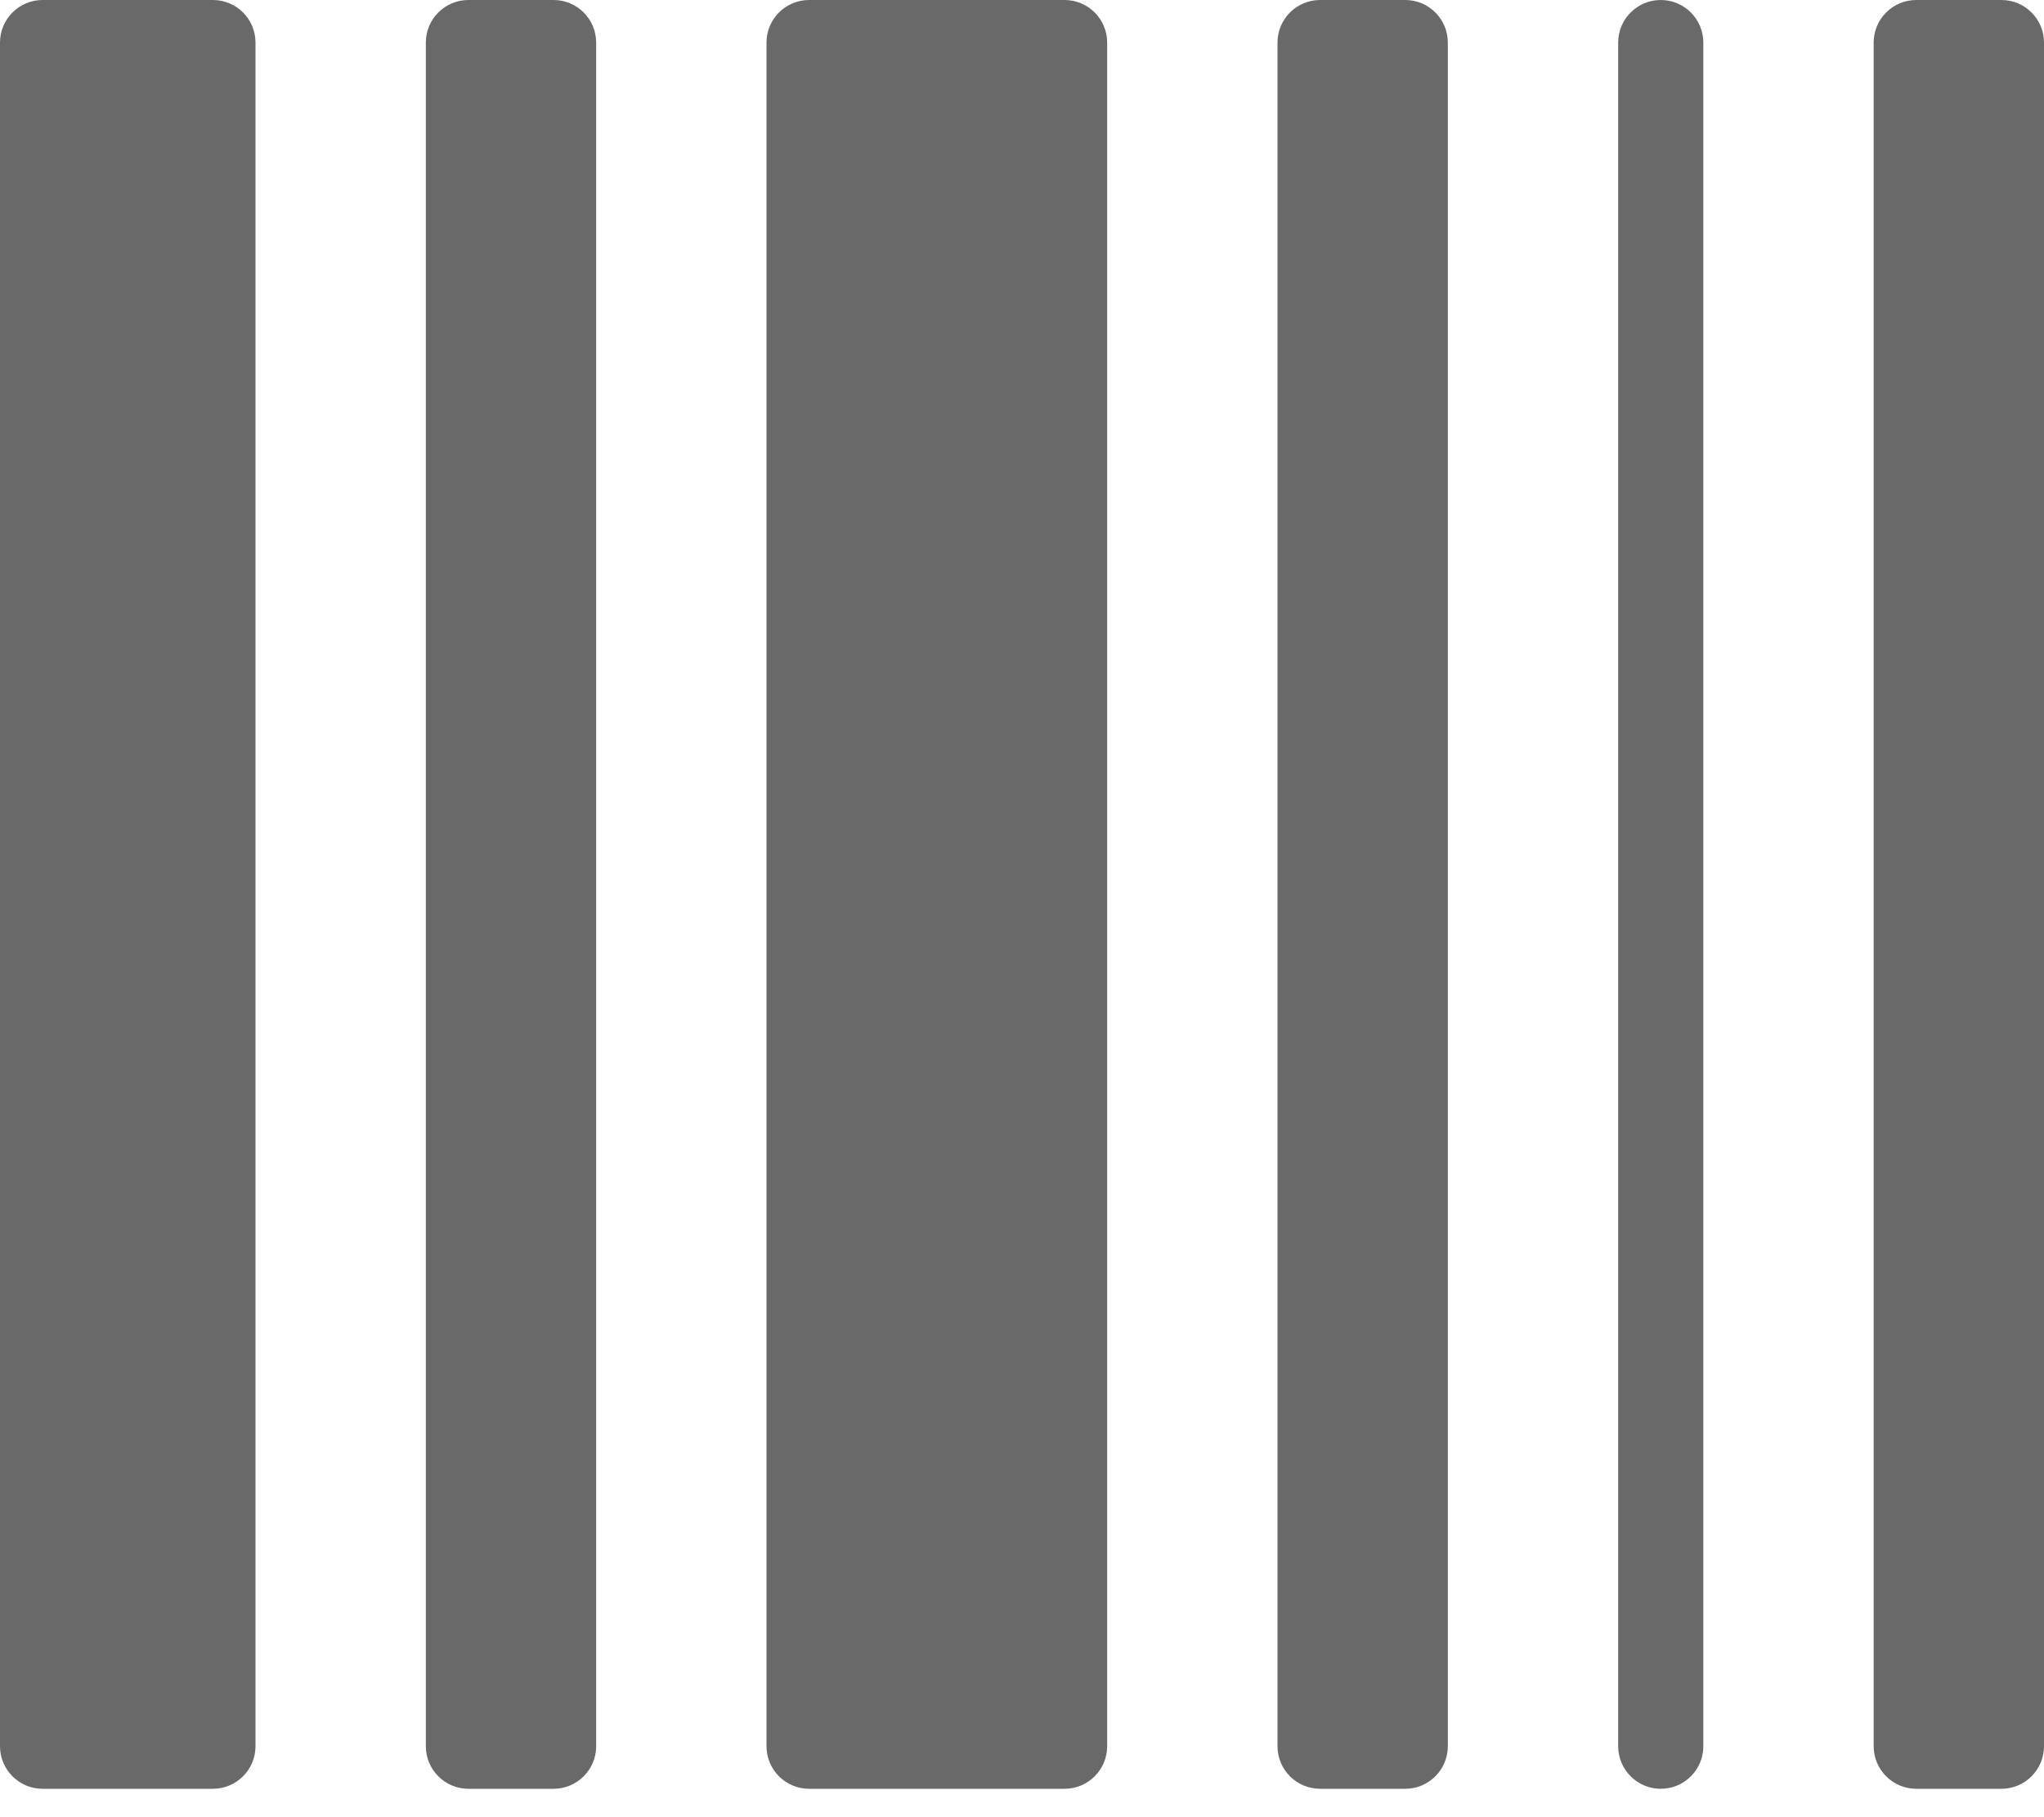 <?xml version="1.0" encoding="UTF-8"?>
<svg width="18px" height="16px" viewBox="0 0 18 16" version="1.1" xmlns="http://www.w3.org/2000/svg" xmlns:xlink="http://www.w3.org/1999/xlink">
    <!-- Generator: Sketch 43.2 (39069) - http://www.bohemiancoding.com/sketch -->
    <title>barcode</title>
    <desc>Created with Sketch.</desc>
    <defs></defs>
    <g id="Form-Editor" stroke="none" stroke-width="1" fill="none" fill-rule="evenodd">
        <g id="home-mockup" transform="translate(-197, -30)" fill-rule="nonzero" fill="#696969">
            <path d="M198.875,45.75 L197.375,45.75 C197.168,45.75 197,45.582 197,45.375 L197,30.375 C197,30.168 197.168,30 197.375,30 L198.875,30 C199.082,30 199.25,30.168 199.25,30.375 L199.25,45.375 C199.25,45.582 199.082,45.75 198.875,45.75 Z M209.75,45.375 L209.75,30.375 C209.75,30.168 209.582,30 209.375,30 L208.625,30 C208.418,30 208.25,30.168 208.25,30.375 L208.25,45.375 C208.25,45.582 208.418,45.75 208.625,45.75 L209.375,45.75 C209.582,45.75 209.75,45.582 209.75,45.375 Z M215,45.375 L215,30.375 C215,30.168 214.832,30 214.625,30 L213.875,30 C213.668,30 213.5,30.168 213.5,30.375 L213.5,45.375 C213.5,45.582 213.668,45.75 213.875,45.75 L214.625,45.75 C214.832,45.75 215,45.582 215,45.375 Z M206.75,45.375 L206.75,30.375 C206.75,30.168 206.582,30 206.375,30 L204.125,30 C203.918,30 203.75,30.168 203.75,30.375 L203.75,45.375 C203.75,45.582 203.918,45.75 204.125,45.75 L206.375,45.75 C206.582,45.75 206.75,45.582 206.75,45.375 Z M202.25,45.375 L202.25,30.375 C202.25,30.168 202.082,30 201.875,30 L201.125,30 C200.918,30 200.75,30.168 200.75,30.375 L200.75,45.375 C200.75,45.582 200.918,45.75 201.125,45.75 L201.875,45.75 C202.082,45.75 202.25,45.582 202.25,45.375 Z M212,45.375 L212,30.375 C212,30.168 211.832,30 211.625,30 L211.625,30 C211.418,30 211.25,30.168 211.25,30.375 L211.25,45.375 C211.25,45.582 211.418,45.75 211.625,45.75 L211.625,45.75 C211.832,45.75 212,45.582 212,45.375 Z" id="barcode"></path>
        </g>
    </g>
</svg>
